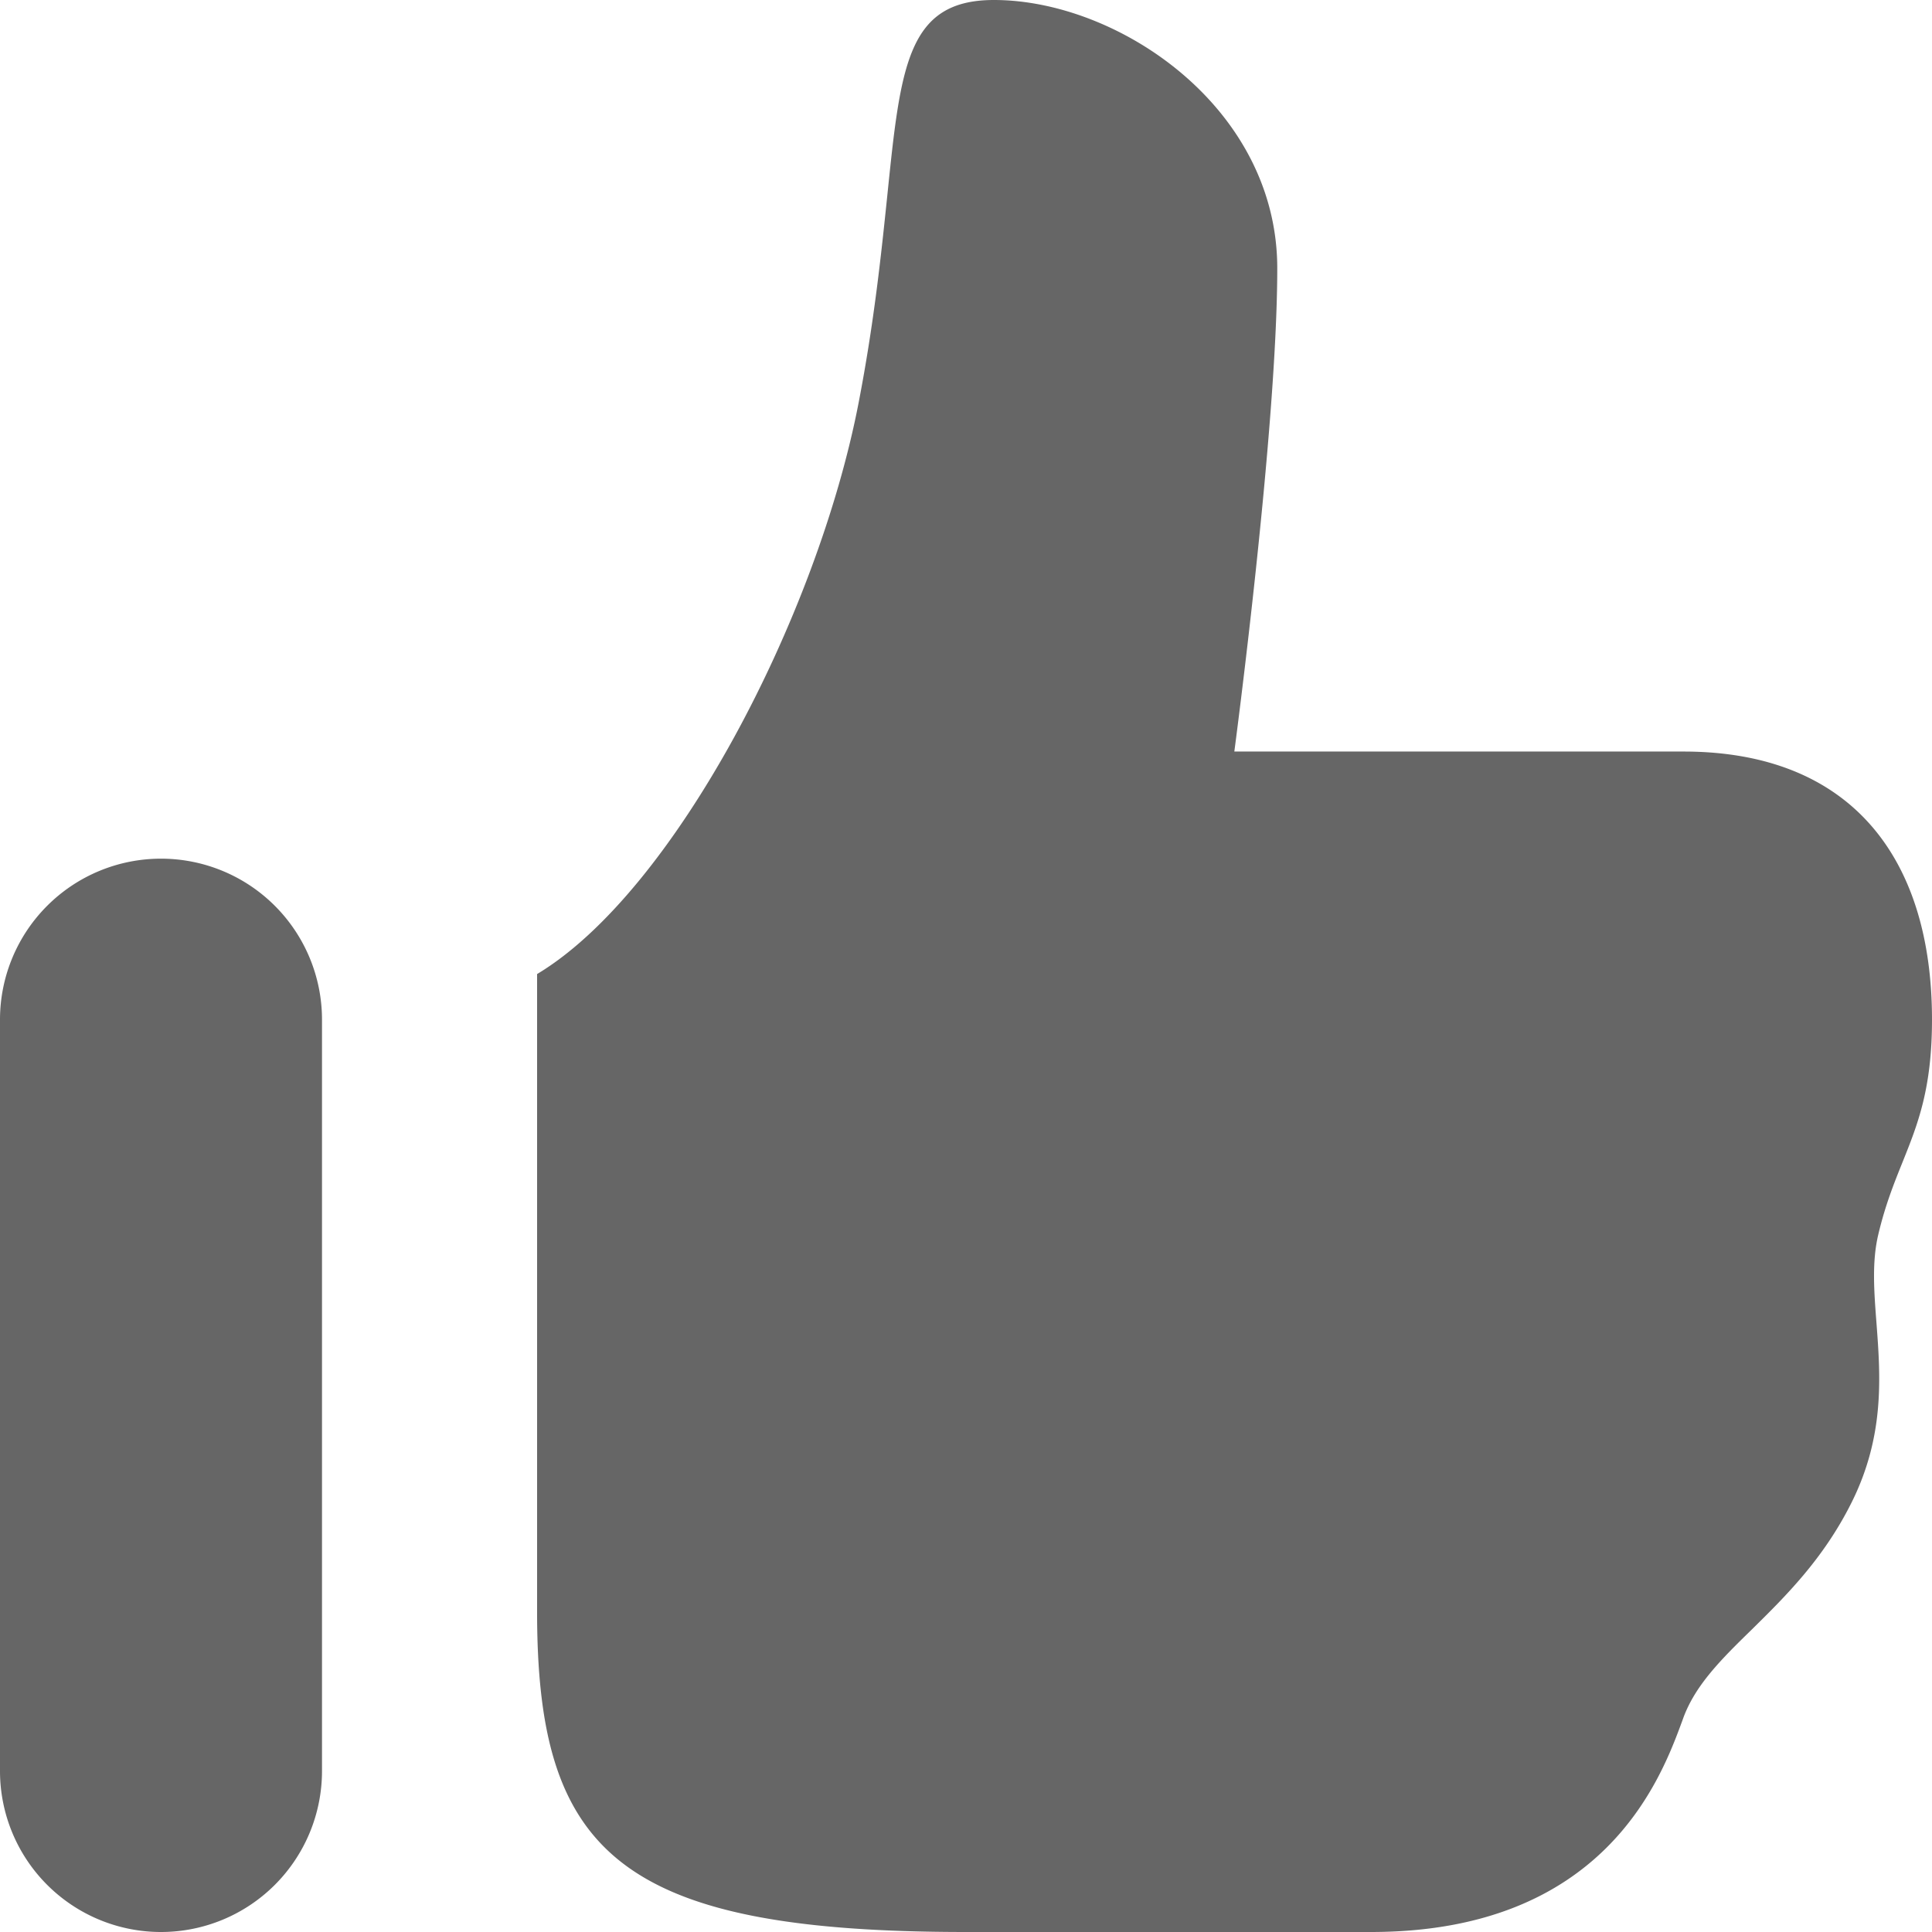 <?xml version="1.0" encoding="UTF-8"?>
<svg width="600" height="600" fill="none" version="1.1" viewBox="0 0 18 18" xmlns="http://www.w3.org/2000/svg">
<path d="m11.9 2.5c0-1.5-1.482-2.5-2.64-2.5-0.806 0-0.869 0.612-0.993 1.82-0.055 0.53-0.121 1.174-0.267 1.93-0.386 2.002-1.72 4.56-2.996 5.325v5.925c-4e-3 2.25 0.746 3 3.996 3h3.773c2.176 0 2.703-1.433 2.899-1.964l0.013-0.036c0.114-0.306 0.358-0.547 0.638-0.82 0.31-0.306 0.664-0.653 0.927-1.18 0.311-0.623 0.27-1.177 0.233-1.67-0.023-0.299-0.044-0.575 0.017-0.83 0.064-0.27 0.146-0.475 0.225-0.671 0.143-0.356 0.275-0.686 0.275-1.329 0-1.5-0.748-2.498-2.315-2.498h-4.185s0.4-3.002 0.4-4.502zm-10.4 5.5a1.5 1.5 0 0 0-1.5 1.5v7a1.5 1.5 0 0 0 3 0v-7a1.5 1.5 0 0 0-1.5-1.5z" clip-rule="evenodd" fill="#666" fill-rule="evenodd"/>
</svg>

